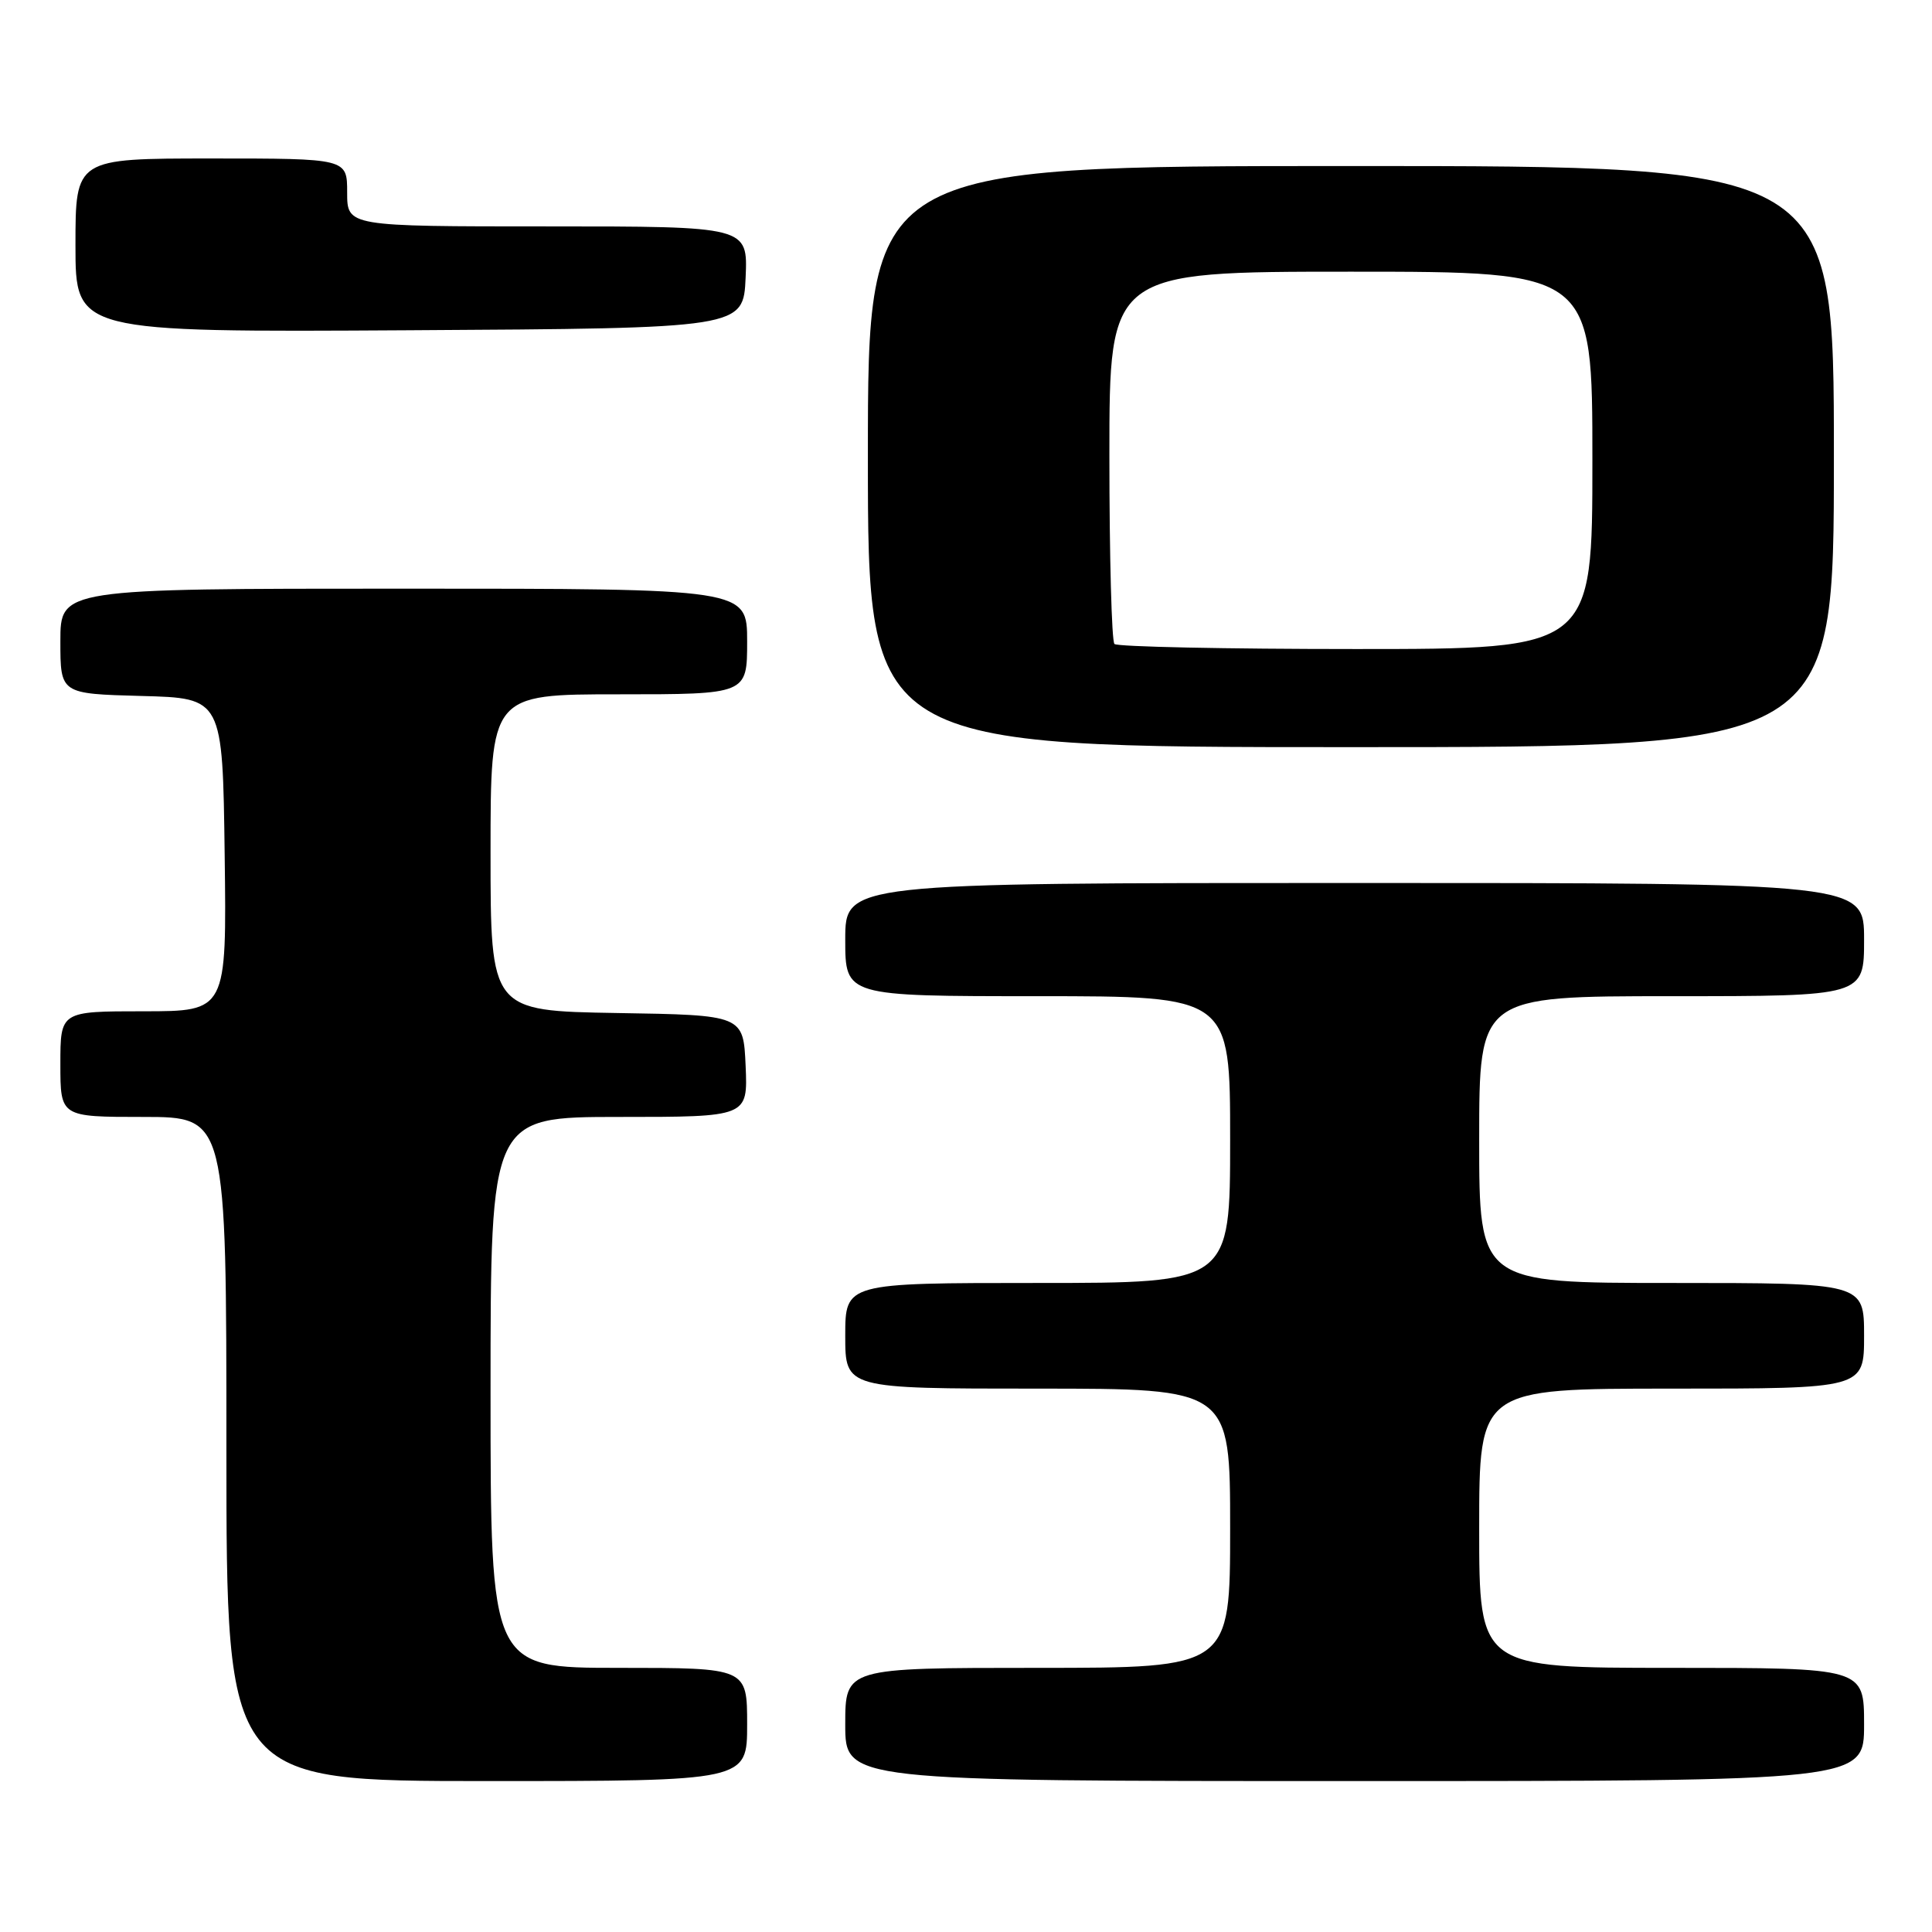 <?xml version="1.0" encoding="UTF-8" standalone="no"?>
<!DOCTYPE svg PUBLIC "-//W3C//DTD SVG 1.1//EN" "http://www.w3.org/Graphics/SVG/1.1/DTD/svg11.dtd" >
<svg xmlns="http://www.w3.org/2000/svg" xmlns:xlink="http://www.w3.org/1999/xlink" version="1.1" viewBox="0 0 256 256">
 <g >
 <path fill="currentColor"
d=" M 99.00 228.50 C 99.00 221.00 99.00 221.00 82.00 221.00 C 65.00 221.00 65.00 221.00 65.00 184.50 C 65.00 148.00 65.00 148.00 82.05 148.00 C 99.09 148.00 99.09 148.00 98.80 141.25 C 98.50 134.50 98.50 134.50 81.75 134.23 C 65.00 133.95 65.00 133.95 65.00 112.98 C 65.00 92.00 65.00 92.00 82.00 92.00 C 99.00 92.00 99.00 92.00 99.00 85.00 C 99.00 78.00 99.00 78.00 53.50 78.00 C 8.00 78.00 8.00 78.00 8.00 84.97 C 8.00 91.93 8.00 91.93 18.75 92.22 C 29.50 92.50 29.50 92.50 29.77 113.25 C 30.04 134.00 30.04 134.00 19.02 134.00 C 8.00 134.00 8.00 134.00 8.00 141.00 C 8.00 148.00 8.00 148.00 19.00 148.00 C 30.00 148.00 30.00 148.00 30.00 192.00 C 30.00 236.00 30.00 236.00 64.50 236.00 C 99.00 236.00 99.00 236.00 99.00 228.50 Z  M 247.00 228.50 C 247.00 221.00 247.00 221.00 221.50 221.00 C 196.00 221.00 196.00 221.00 196.00 202.50 C 196.00 184.00 196.00 184.00 221.50 184.00 C 247.00 184.00 247.00 184.00 247.00 177.00 C 247.00 170.00 247.00 170.00 221.50 170.00 C 196.00 170.00 196.00 170.00 196.00 151.00 C 196.00 132.00 196.00 132.00 221.50 132.00 C 247.00 132.00 247.00 132.00 247.00 124.50 C 247.00 117.00 247.00 117.00 179.50 117.00 C 112.00 117.00 112.00 117.00 112.00 124.50 C 112.00 132.00 112.00 132.00 137.50 132.00 C 163.00 132.00 163.00 132.00 163.00 151.00 C 163.00 170.00 163.00 170.00 137.50 170.00 C 112.00 170.00 112.00 170.00 112.00 177.00 C 112.00 184.00 112.00 184.00 137.50 184.00 C 163.00 184.00 163.00 184.00 163.00 202.50 C 163.00 221.00 163.00 221.00 137.50 221.00 C 112.00 221.00 112.00 221.00 112.00 228.50 C 112.00 236.00 112.00 236.00 179.50 236.00 C 247.00 236.00 247.00 236.00 247.00 228.50 Z  M 243.00 60.50 C 243.00 22.00 243.00 22.00 179.00 22.00 C 115.00 22.00 115.00 22.00 115.00 60.50 C 115.00 99.00 115.00 99.00 179.00 99.00 C 243.00 99.00 243.00 99.00 243.00 60.50 Z  M 98.80 36.75 C 99.09 30.00 99.09 30.00 72.55 30.00 C 46.00 30.00 46.00 30.00 46.00 25.50 C 46.00 21.00 46.00 21.00 28.00 21.00 C 10.00 21.00 10.00 21.00 10.00 32.51 C 10.00 44.02 10.00 44.02 54.25 43.76 C 98.50 43.50 98.50 43.50 98.80 36.75 Z  M 147.67 85.33 C 147.30 84.97 147.00 73.72 147.00 60.33 C 147.00 36.00 147.00 36.00 179.00 36.00 C 211.00 36.00 211.00 36.00 211.00 61.00 C 211.00 86.00 211.00 86.00 179.67 86.00 C 162.43 86.00 148.03 85.70 147.67 85.33 Z "/>
</g>
</svg>